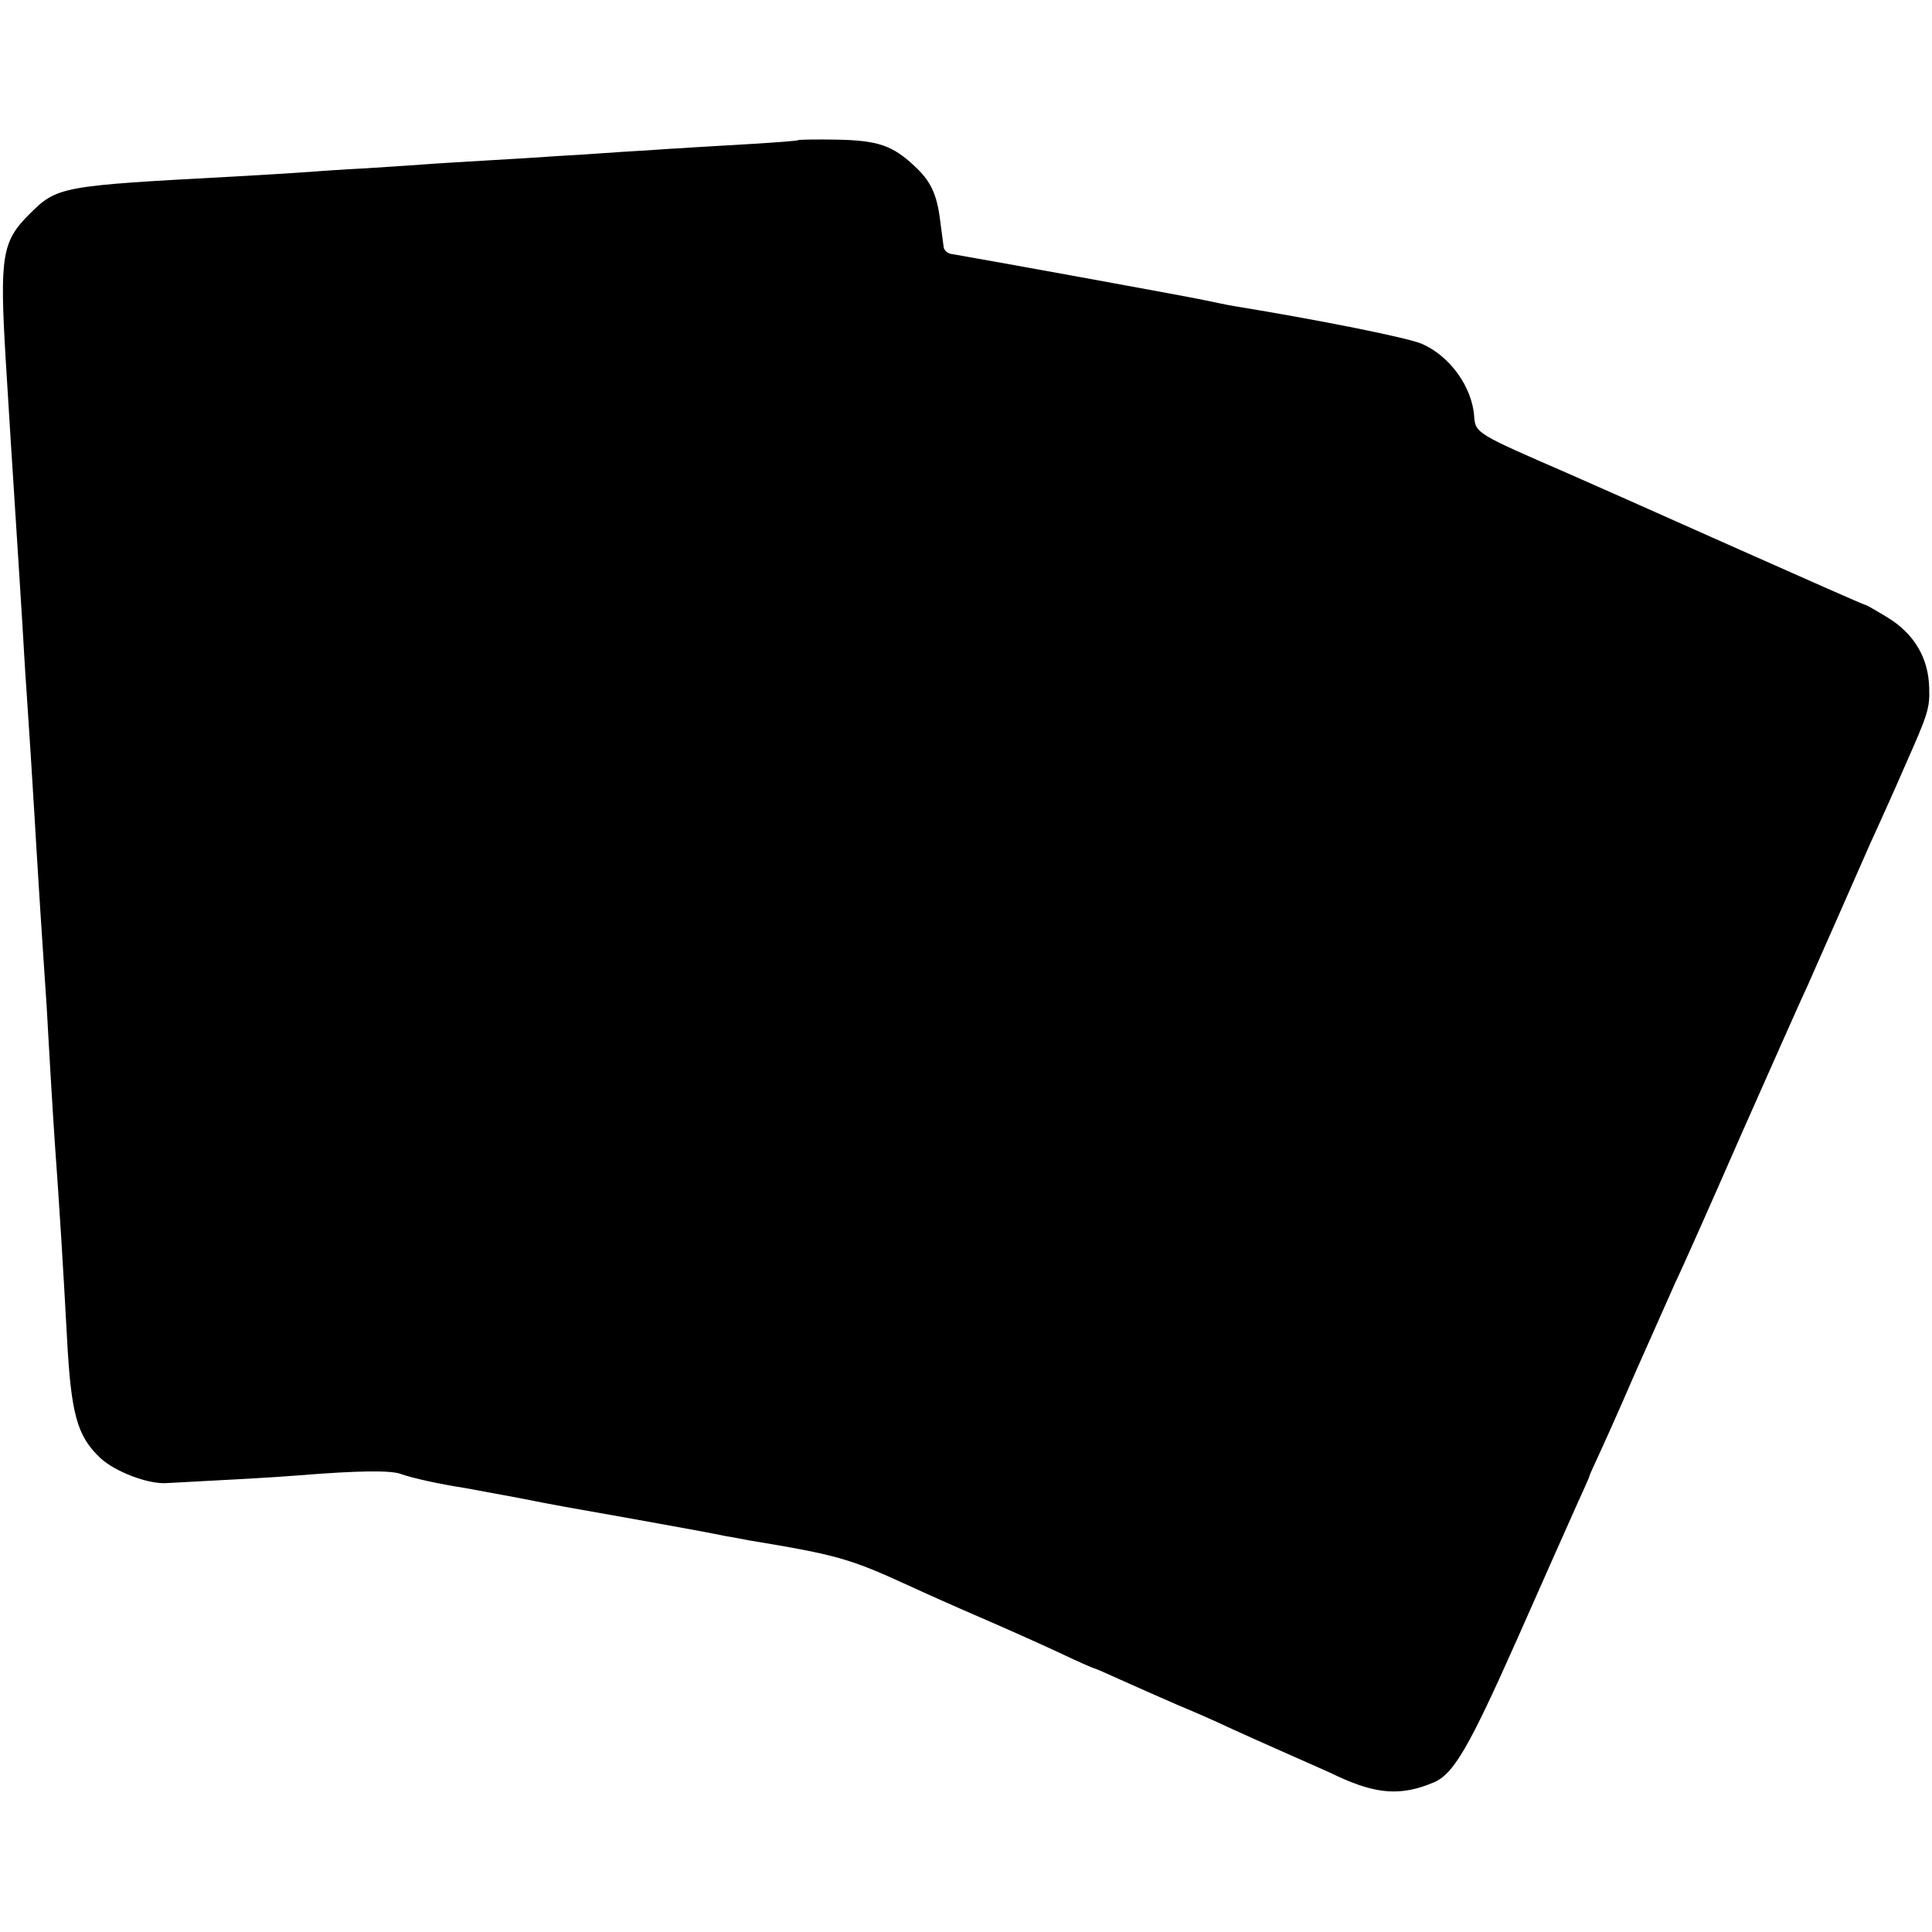 <?xml version="1.0" standalone="no"?>
<!DOCTYPE svg PUBLIC "-//W3C//DTD SVG 20010904//EN"
 "http://www.w3.org/TR/2001/REC-SVG-20010904/DTD/svg10.dtd">
<svg version="1.0" xmlns="http://www.w3.org/2000/svg"
 width="476pt" height="476pt" viewBox="0 0 476 476"
 preserveAspectRatio="xMidYMid meet">
<g transform="translate(0,476) scale(0.1,-0.1)"
fill="#000000" stroke="none">
<path d="M1968 4415 c-2 -2 -57 -6 -123 -10 -66 -4 -140 -8 -165 -10 -25 -1
-90 -6 -145 -9 -55 -4 -131 -9 -170 -11 -38 -3 -110 -7 -160 -10 -49 -3 -121
-7 -160 -10 -38 -3 -106 -7 -150 -10 -44 -2 -114 -7 -155 -10 -41 -3 -115 -7
-165 -10 -428 -23 -434 -24 -504 -94 -66 -66 -72 -104 -57 -356 10 -163 16
-259 21 -335 8 -123 14 -220 20 -315 3 -49 7 -123 10 -162 7 -102 14 -214 20
-313 3 -47 7 -121 10 -165 3 -44 7 -114 10 -155 3 -41 7 -109 10 -150 2 -41 7
-120 10 -175 3 -55 8 -127 10 -160 11 -150 21 -313 30 -480 10 -190 25 -243
82 -297 35 -33 117 -65 163 -62 151 8 266 14 325 19 148 12 230 13 254 3 25
-9 91 -24 156 -34 17 -3 75 -14 130 -24 111 -22 104 -20 300 -55 138 -25 166
-30 215 -40 14 -2 39 -7 55 -10 218 -36 249 -45 395 -112 41 -19 122 -55 180
-80 58 -25 143 -63 188 -84 46 -22 85 -39 87 -39 2 0 32 -13 67 -29 35 -16 97
-43 138 -61 41 -17 98 -42 125 -55 28 -13 93 -42 145 -65 52 -23 109 -48 125
-56 97 -45 157 -49 236 -16 50 20 88 86 208 356 66 149 132 298 147 331 15 33
28 62 29 65 0 3 8 21 17 40 9 19 53 116 96 216 44 99 89 200 100 225 12 24 85
188 162 364 78 176 152 343 165 370 12 28 46 104 75 170 29 66 64 145 77 175
14 30 33 73 43 95 10 22 29 65 42 95 58 131 63 144 61 197 -2 72 -37 132 -103
172 -28 17 -52 31 -55 31 -3 0 -152 66 -332 146 -181 81 -362 161 -403 179
-221 96 -225 98 -228 139 -5 73 -60 149 -129 179 -35 15 -249 58 -463 93 -14
2 -45 9 -70 14 -40 9 -575 106 -624 114 -11 1 -20 9 -21 17 -1 8 -5 38 -9 68
-8 64 -24 96 -63 132 -54 51 -91 63 -190 65 -51 1 -94 0 -95 -1z"/>
</g>
</svg>
